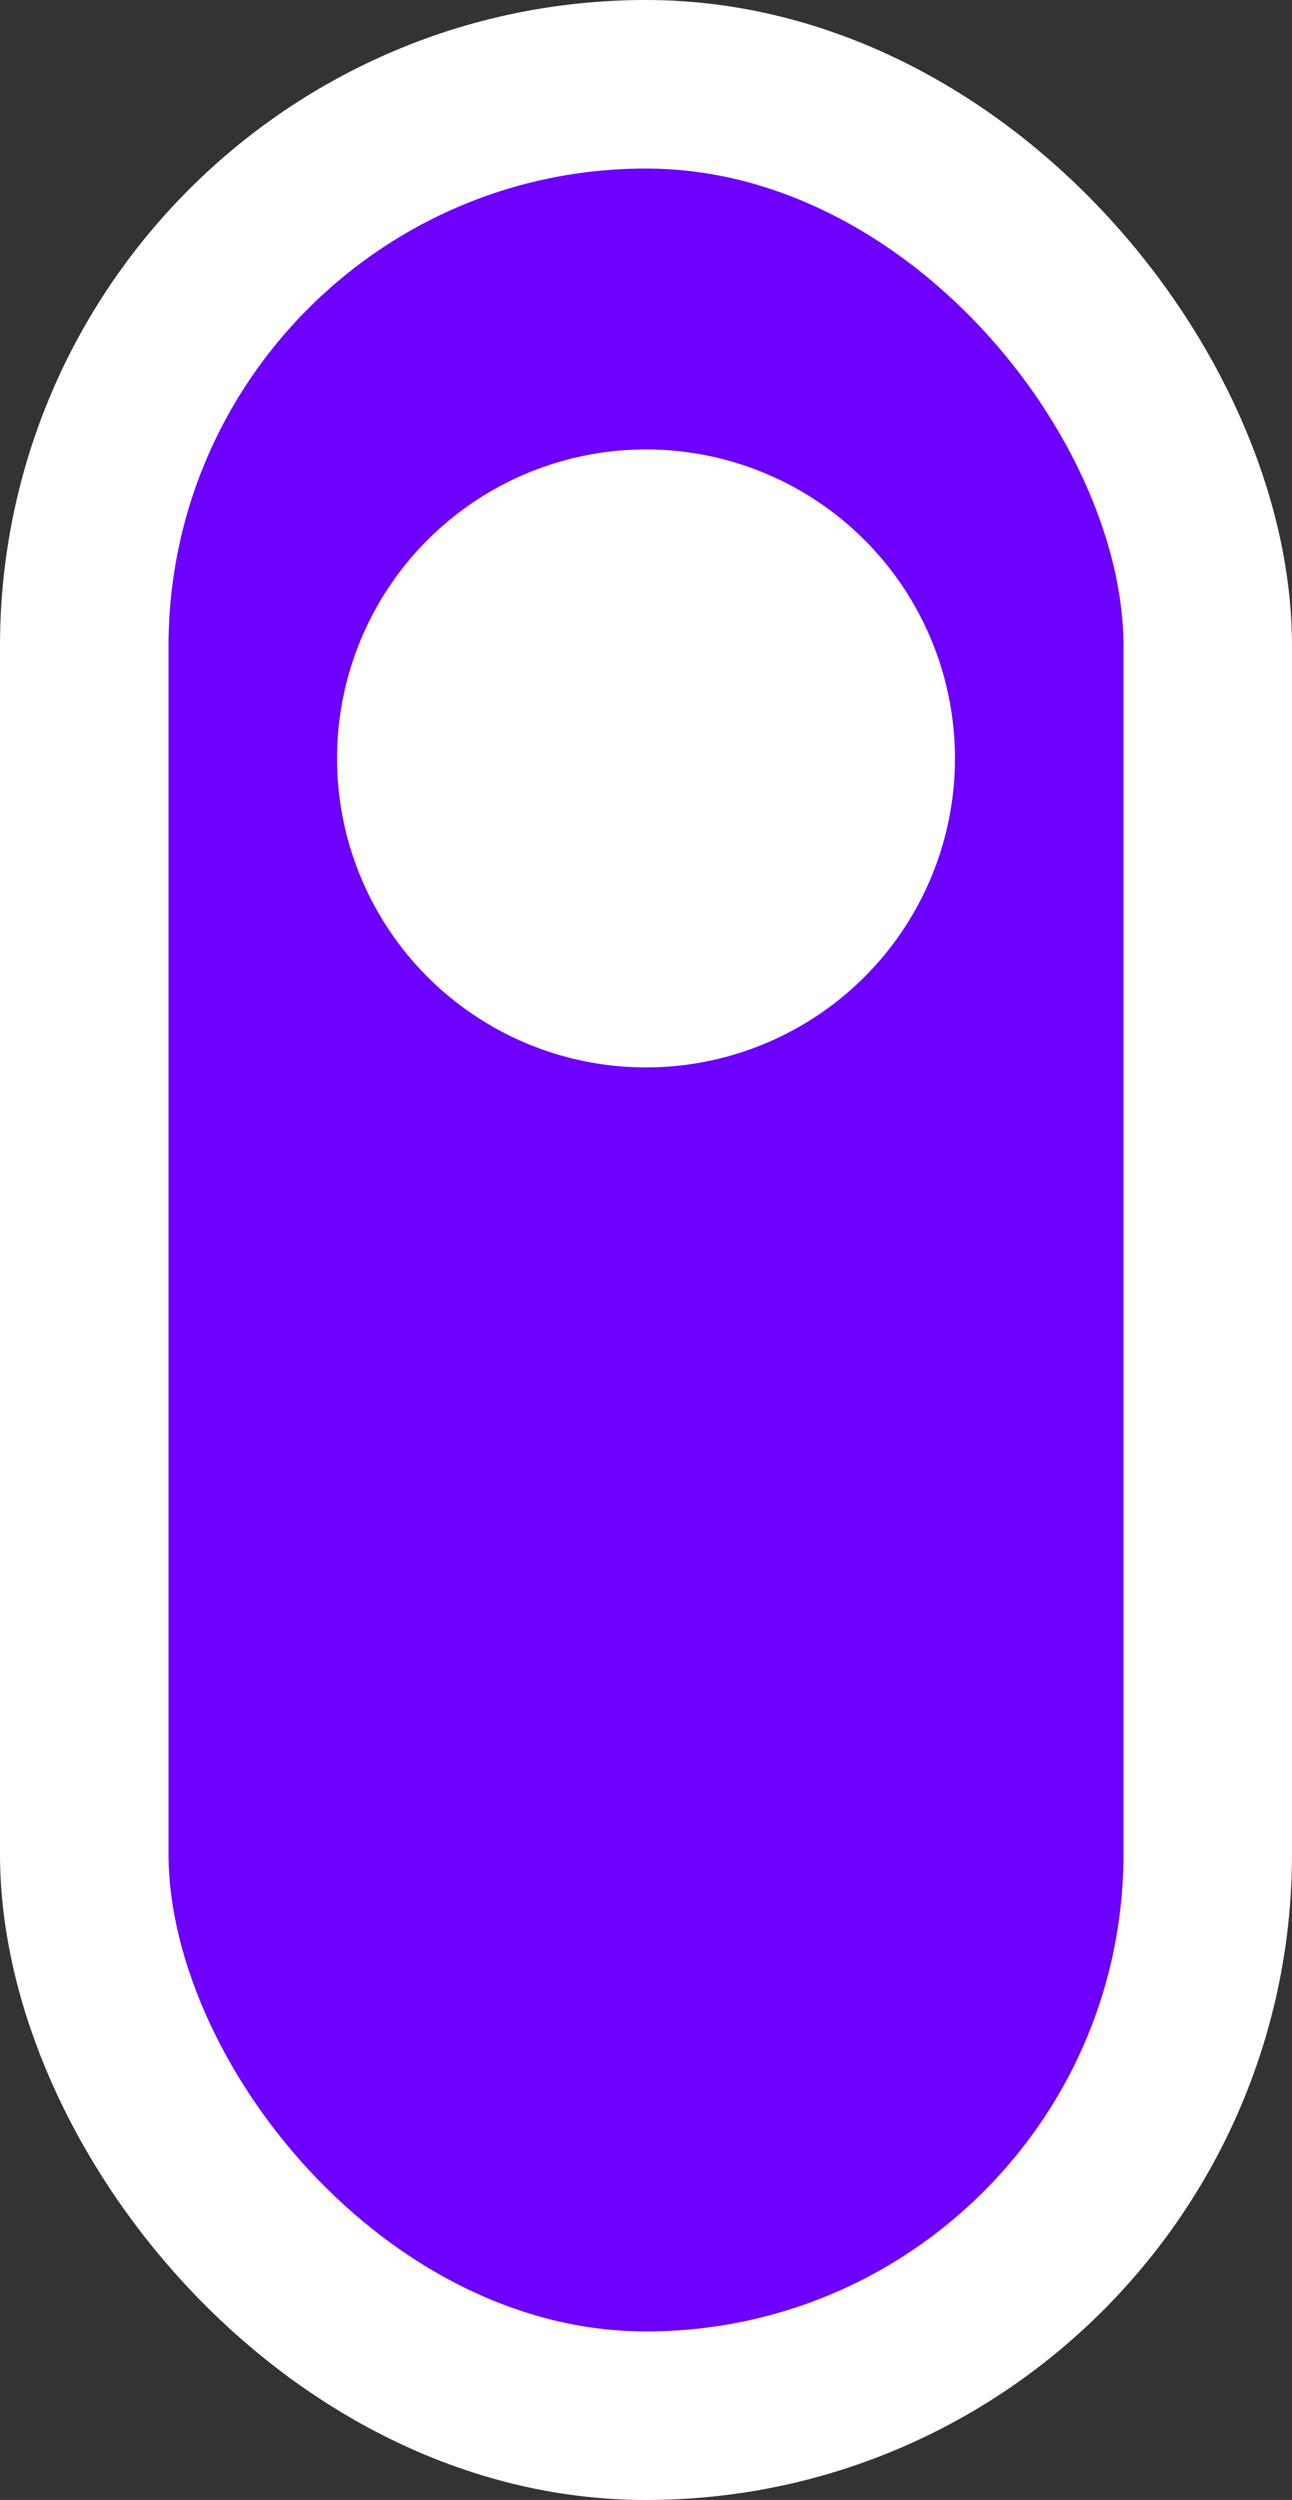 <svg width="46" height="89" viewBox="0 0 46 89" fill="none" xmlns="http://www.w3.org/2000/svg">
<rect x="0" y="0" width="46" height="89" fill="#333333" stroke="none"/>
<rect x="3" y="3" width="40" height="83" rx="20" fill="#6E00FF" stroke="white" stroke-width="6"/>
<circle cx="23" cy="27" r="11" fill="white"/>
</svg>
